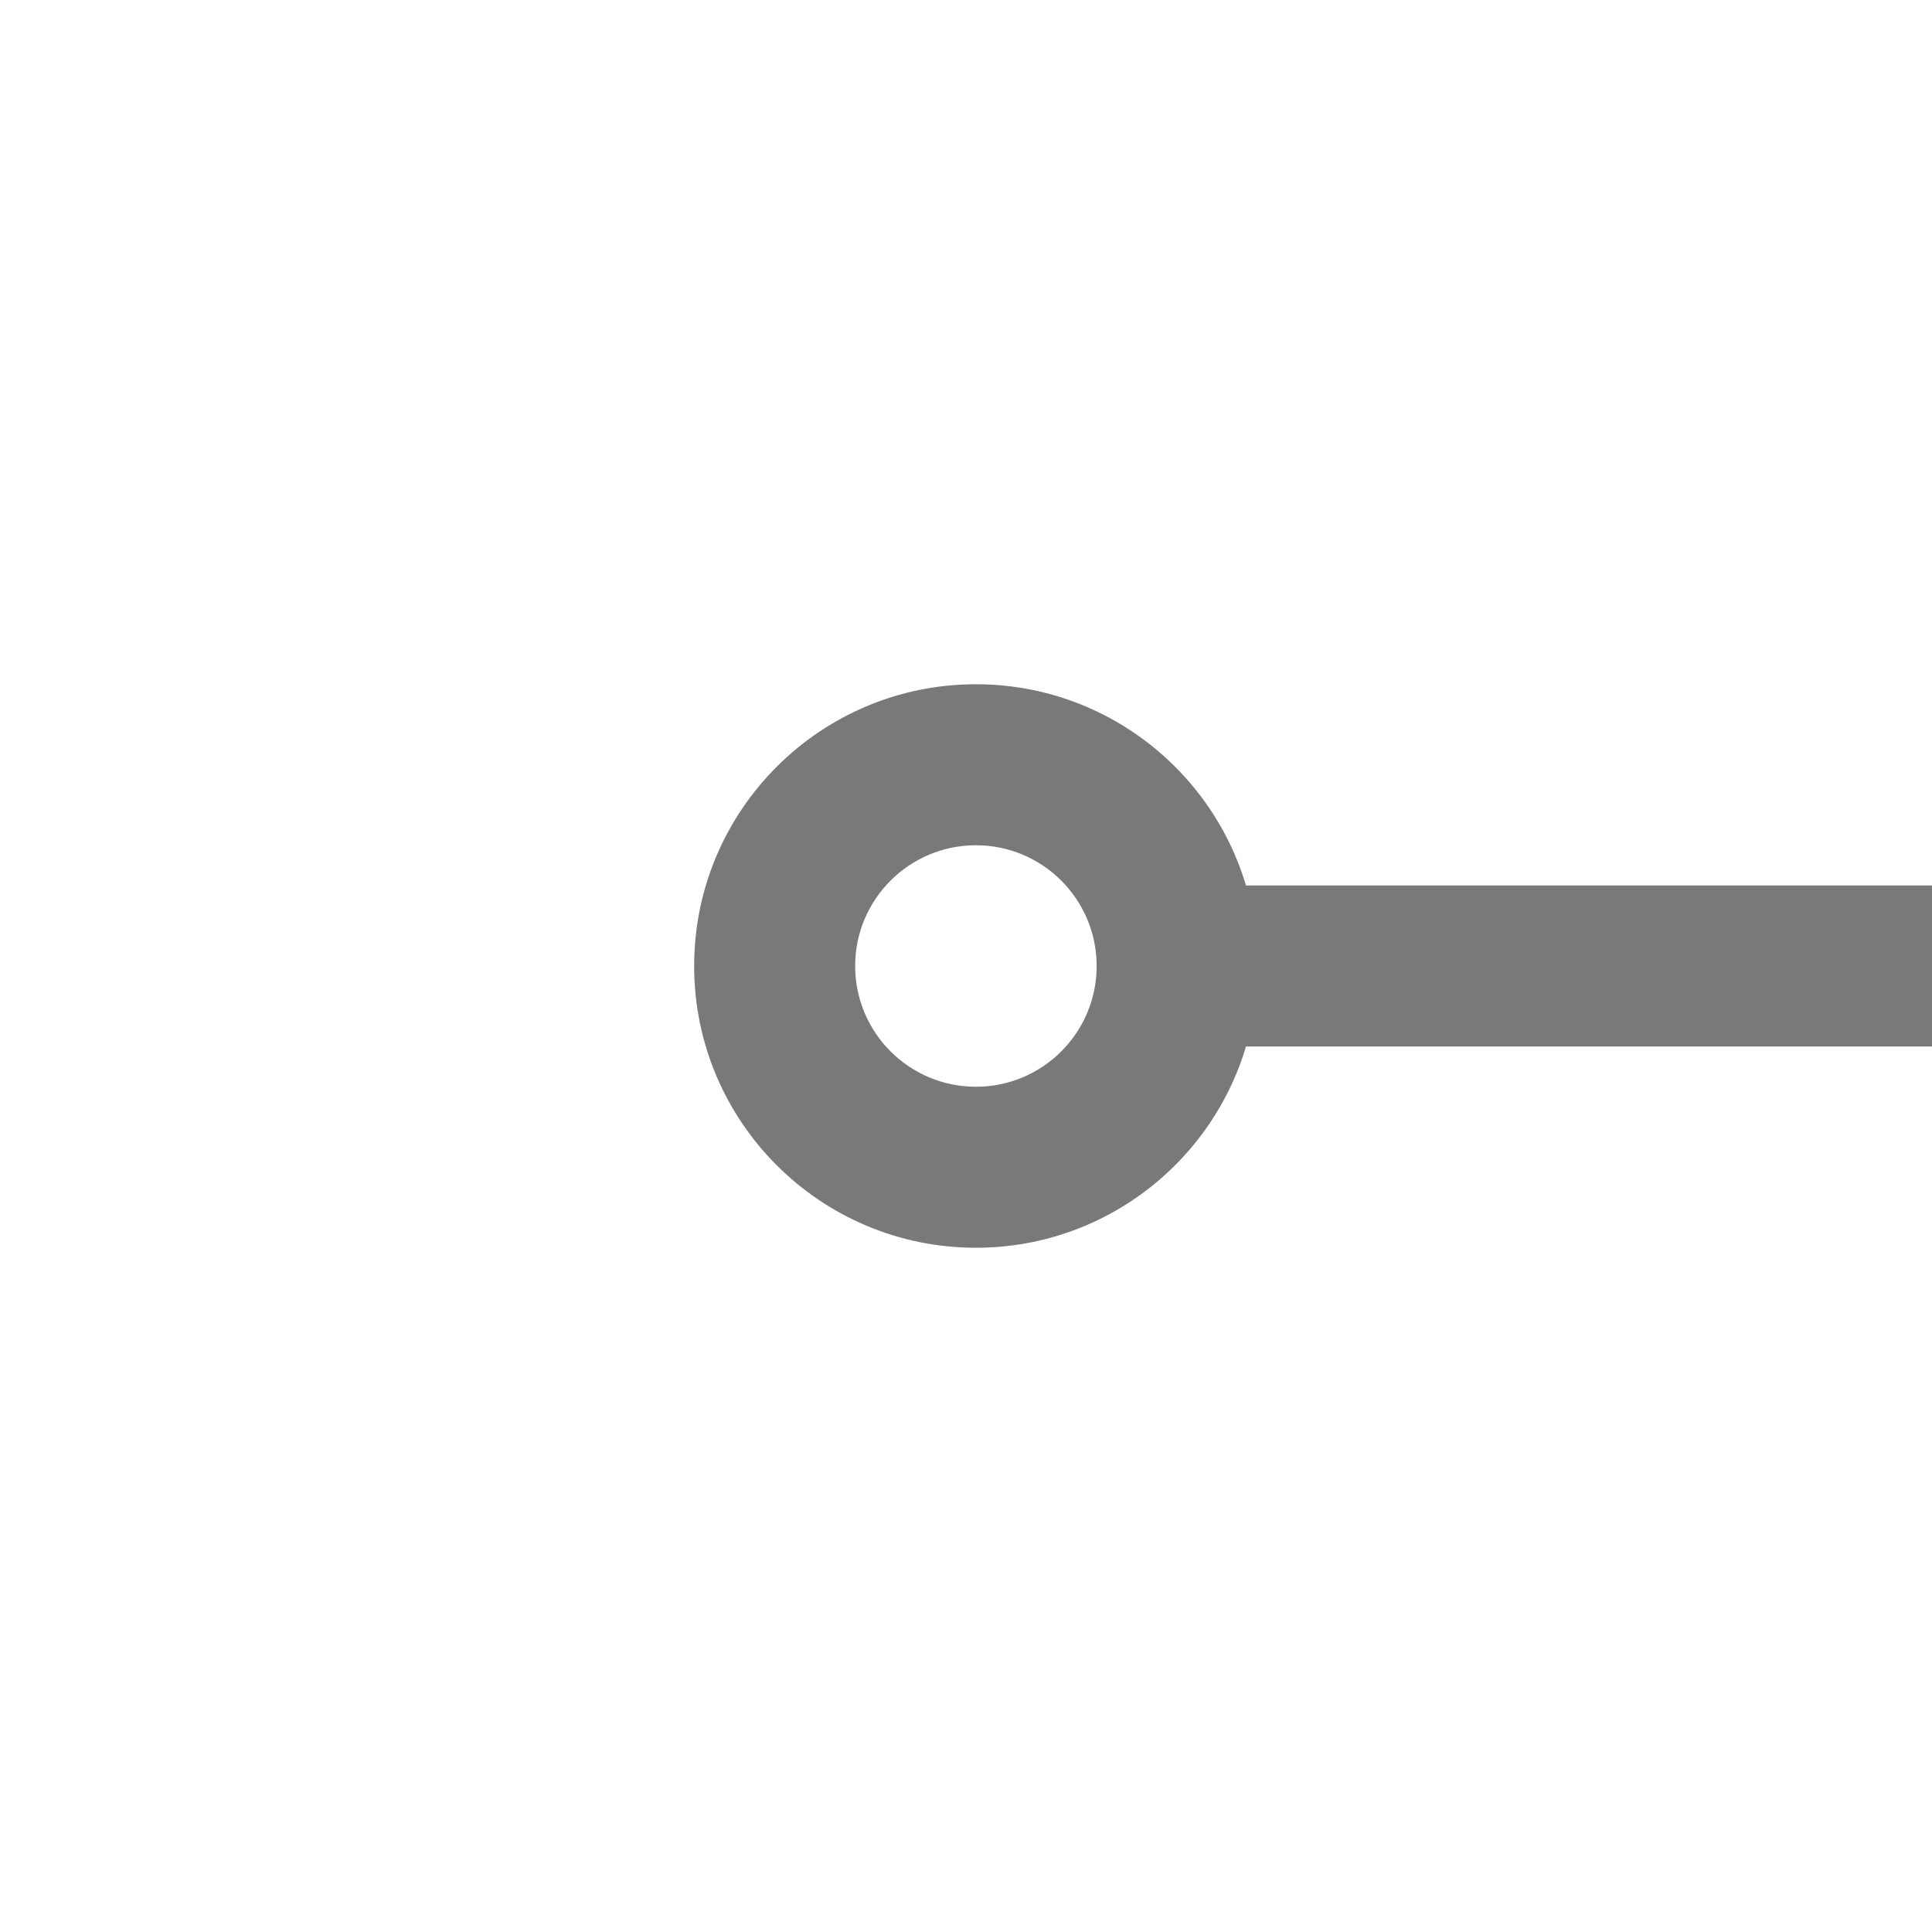﻿<?xml version="1.0" encoding="utf-8"?>
<svg version="1.1" xmlns:xlink="http://www.w3.org/1999/xlink" width="24px" height="24px" preserveAspectRatio="xMinYMid meet" viewBox="4 81  24 22" xmlns="http://www.w3.org/2000/svg">
  <g transform="matrix(0 -1 1 0 -76 108 )">
    <path d="M 45.967 1481  L 0 1481  L 0 6.623  " stroke-width="2" stroke-dasharray="34,16" stroke="#797979" fill="none" transform="matrix(1 0 0 1 16 88 )" />
    <path d="M 0 0.623  C -1.933 0.623  -3.5 2.19  -3.5 4.123  C -3.5 6.056  -1.933 7.623  0 7.623  C 1.933 7.623  3.5 6.056  3.5 4.123  C 3.5 2.19  1.933 0.623  0 0.623  Z M 0 2.623  C 0.828 2.623  1.5 3.295  1.5 4.123  C 1.5 4.952  0.828 5.623  0 5.623  C -0.828 5.623  -1.5 4.952  -1.5 4.123  C -1.5 3.295  -0.828 2.623  0 2.623  Z " fill-rule="nonzero" fill="#797979" stroke="none" transform="matrix(1 0 0 1 16 88 )" />
  </g>
</svg>